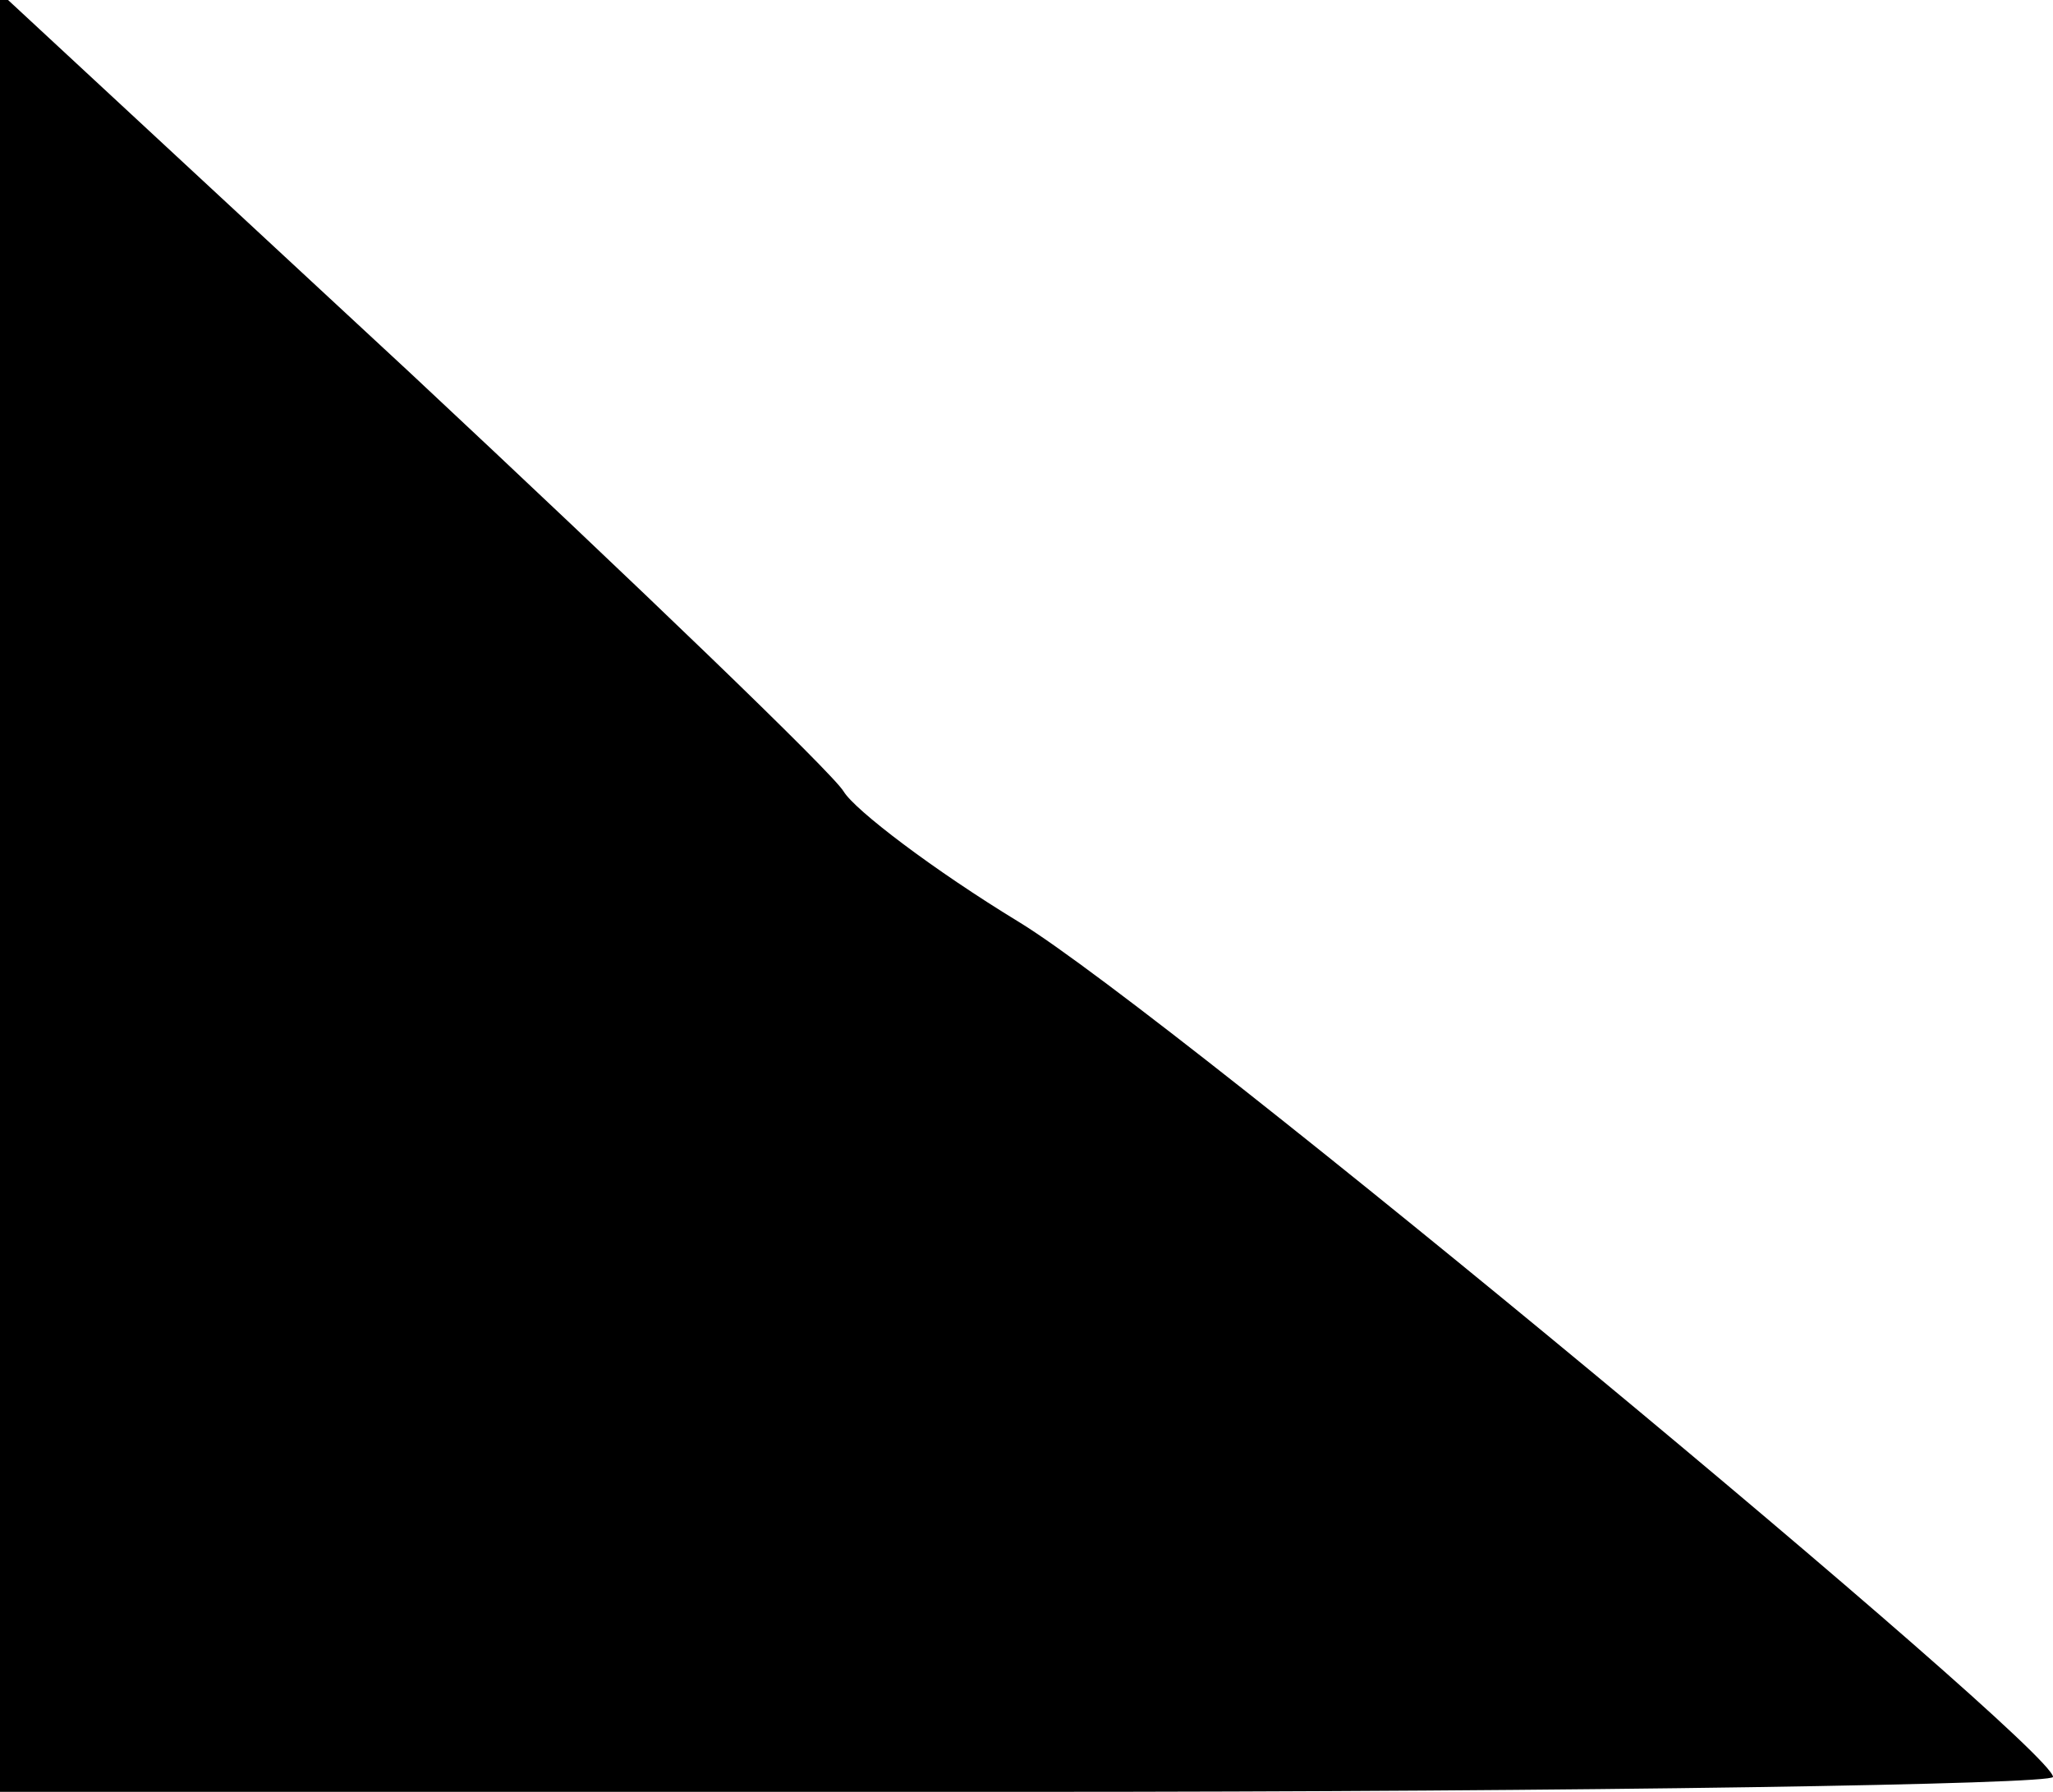 <?xml version="1.0" standalone="no"?>
<!DOCTYPE svg PUBLIC "-//W3C//DTD SVG 20010904//EN"
 "http://www.w3.org/TR/2001/REC-SVG-20010904/DTD/svg10.dtd">
<svg version="1.0" xmlns="http://www.w3.org/2000/svg"
 width="55pt" height="48pt" viewBox="0 0 55 48"
 preserveAspectRatio="xMidYMid meet">
<g transform="translate(0,48) scale(0.1,-0.1)"
fill="#000000" stroke="none">
<path fill="#000000" stroke="none" d="M0 241 l0 -241 275 0 c151 0 275 2 275
4 0 8 -236 204 -277 229 -23 14 -44 30 -47 35 -3 5 -55 55 -116 112 l-110 102
0 -241z"/>
</g>
</svg>
